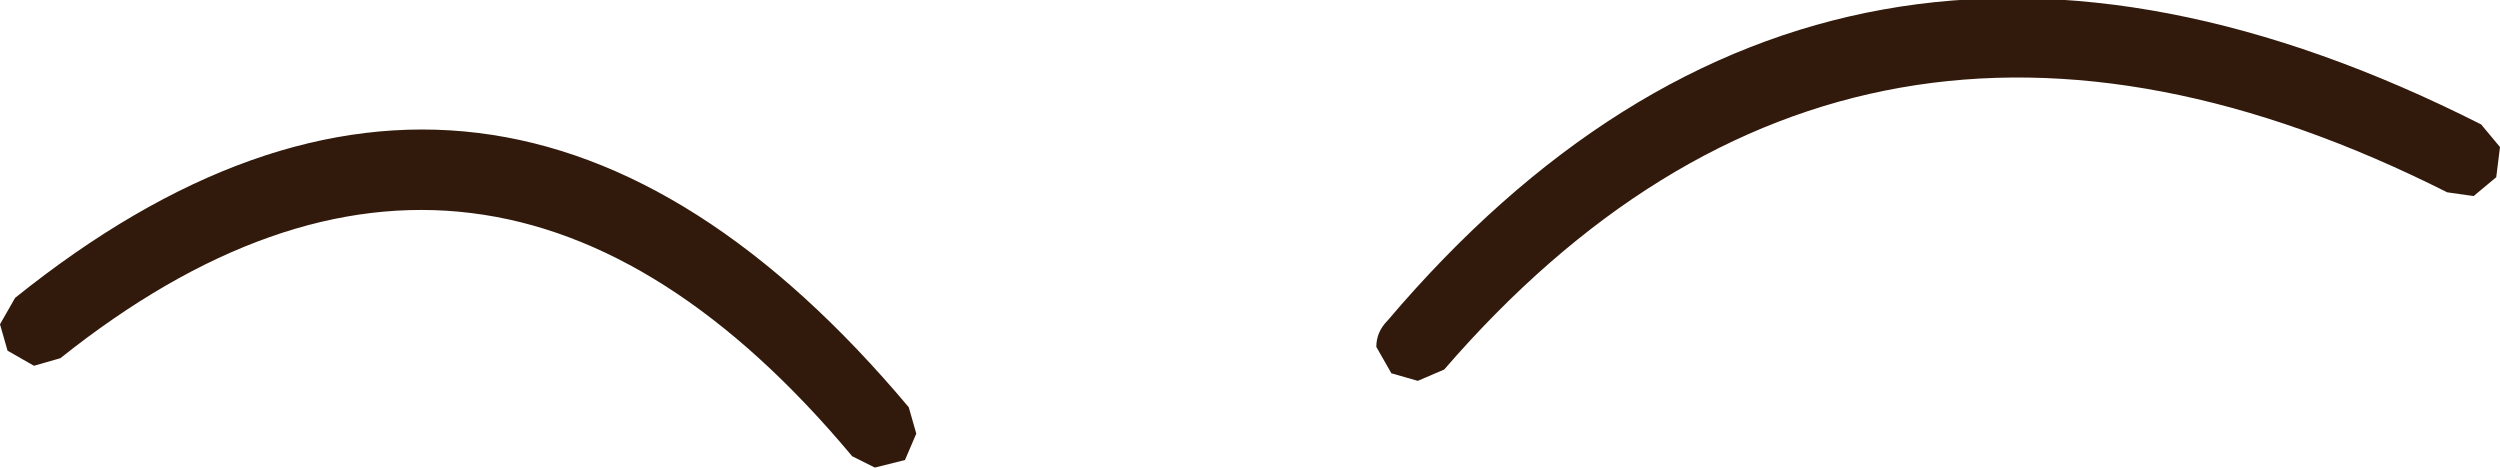 <?xml version="1.0" encoding="UTF-8" standalone="no"?>
<svg xmlns:ffdec="https://www.free-decompiler.com/flash" xmlns:xlink="http://www.w3.org/1999/xlink" ffdec:objectType="shape" height="6.2px" width="33.15px" xmlns="http://www.w3.org/2000/svg">
  <g transform="matrix(1.0, 0.0, 0.0, 1.0, 17.8, -1.2)">
    <path d="M-5.75 6.6 L-5.65 6.95 -5.8 7.3 -6.2 7.4 -6.5 7.25 Q-11.35 1.45 -17.0 5.95 L-17.35 6.05 -17.7 5.85 -17.8 5.5 -17.6 5.15 Q-11.25 0.05 -5.75 6.6 M15.1 2.85 L15.35 3.15 15.3 3.55 15.0 3.8 14.65 3.75 Q6.8 -0.2 1.35 6.1 L1.0 6.25 0.65 6.15 0.45 5.8 Q0.45 5.6 0.6 5.45 6.5 -1.5 15.1 2.85" fill="#311a0b" fill-rule="evenodd" stroke="none"/>
  </g>
</svg>

